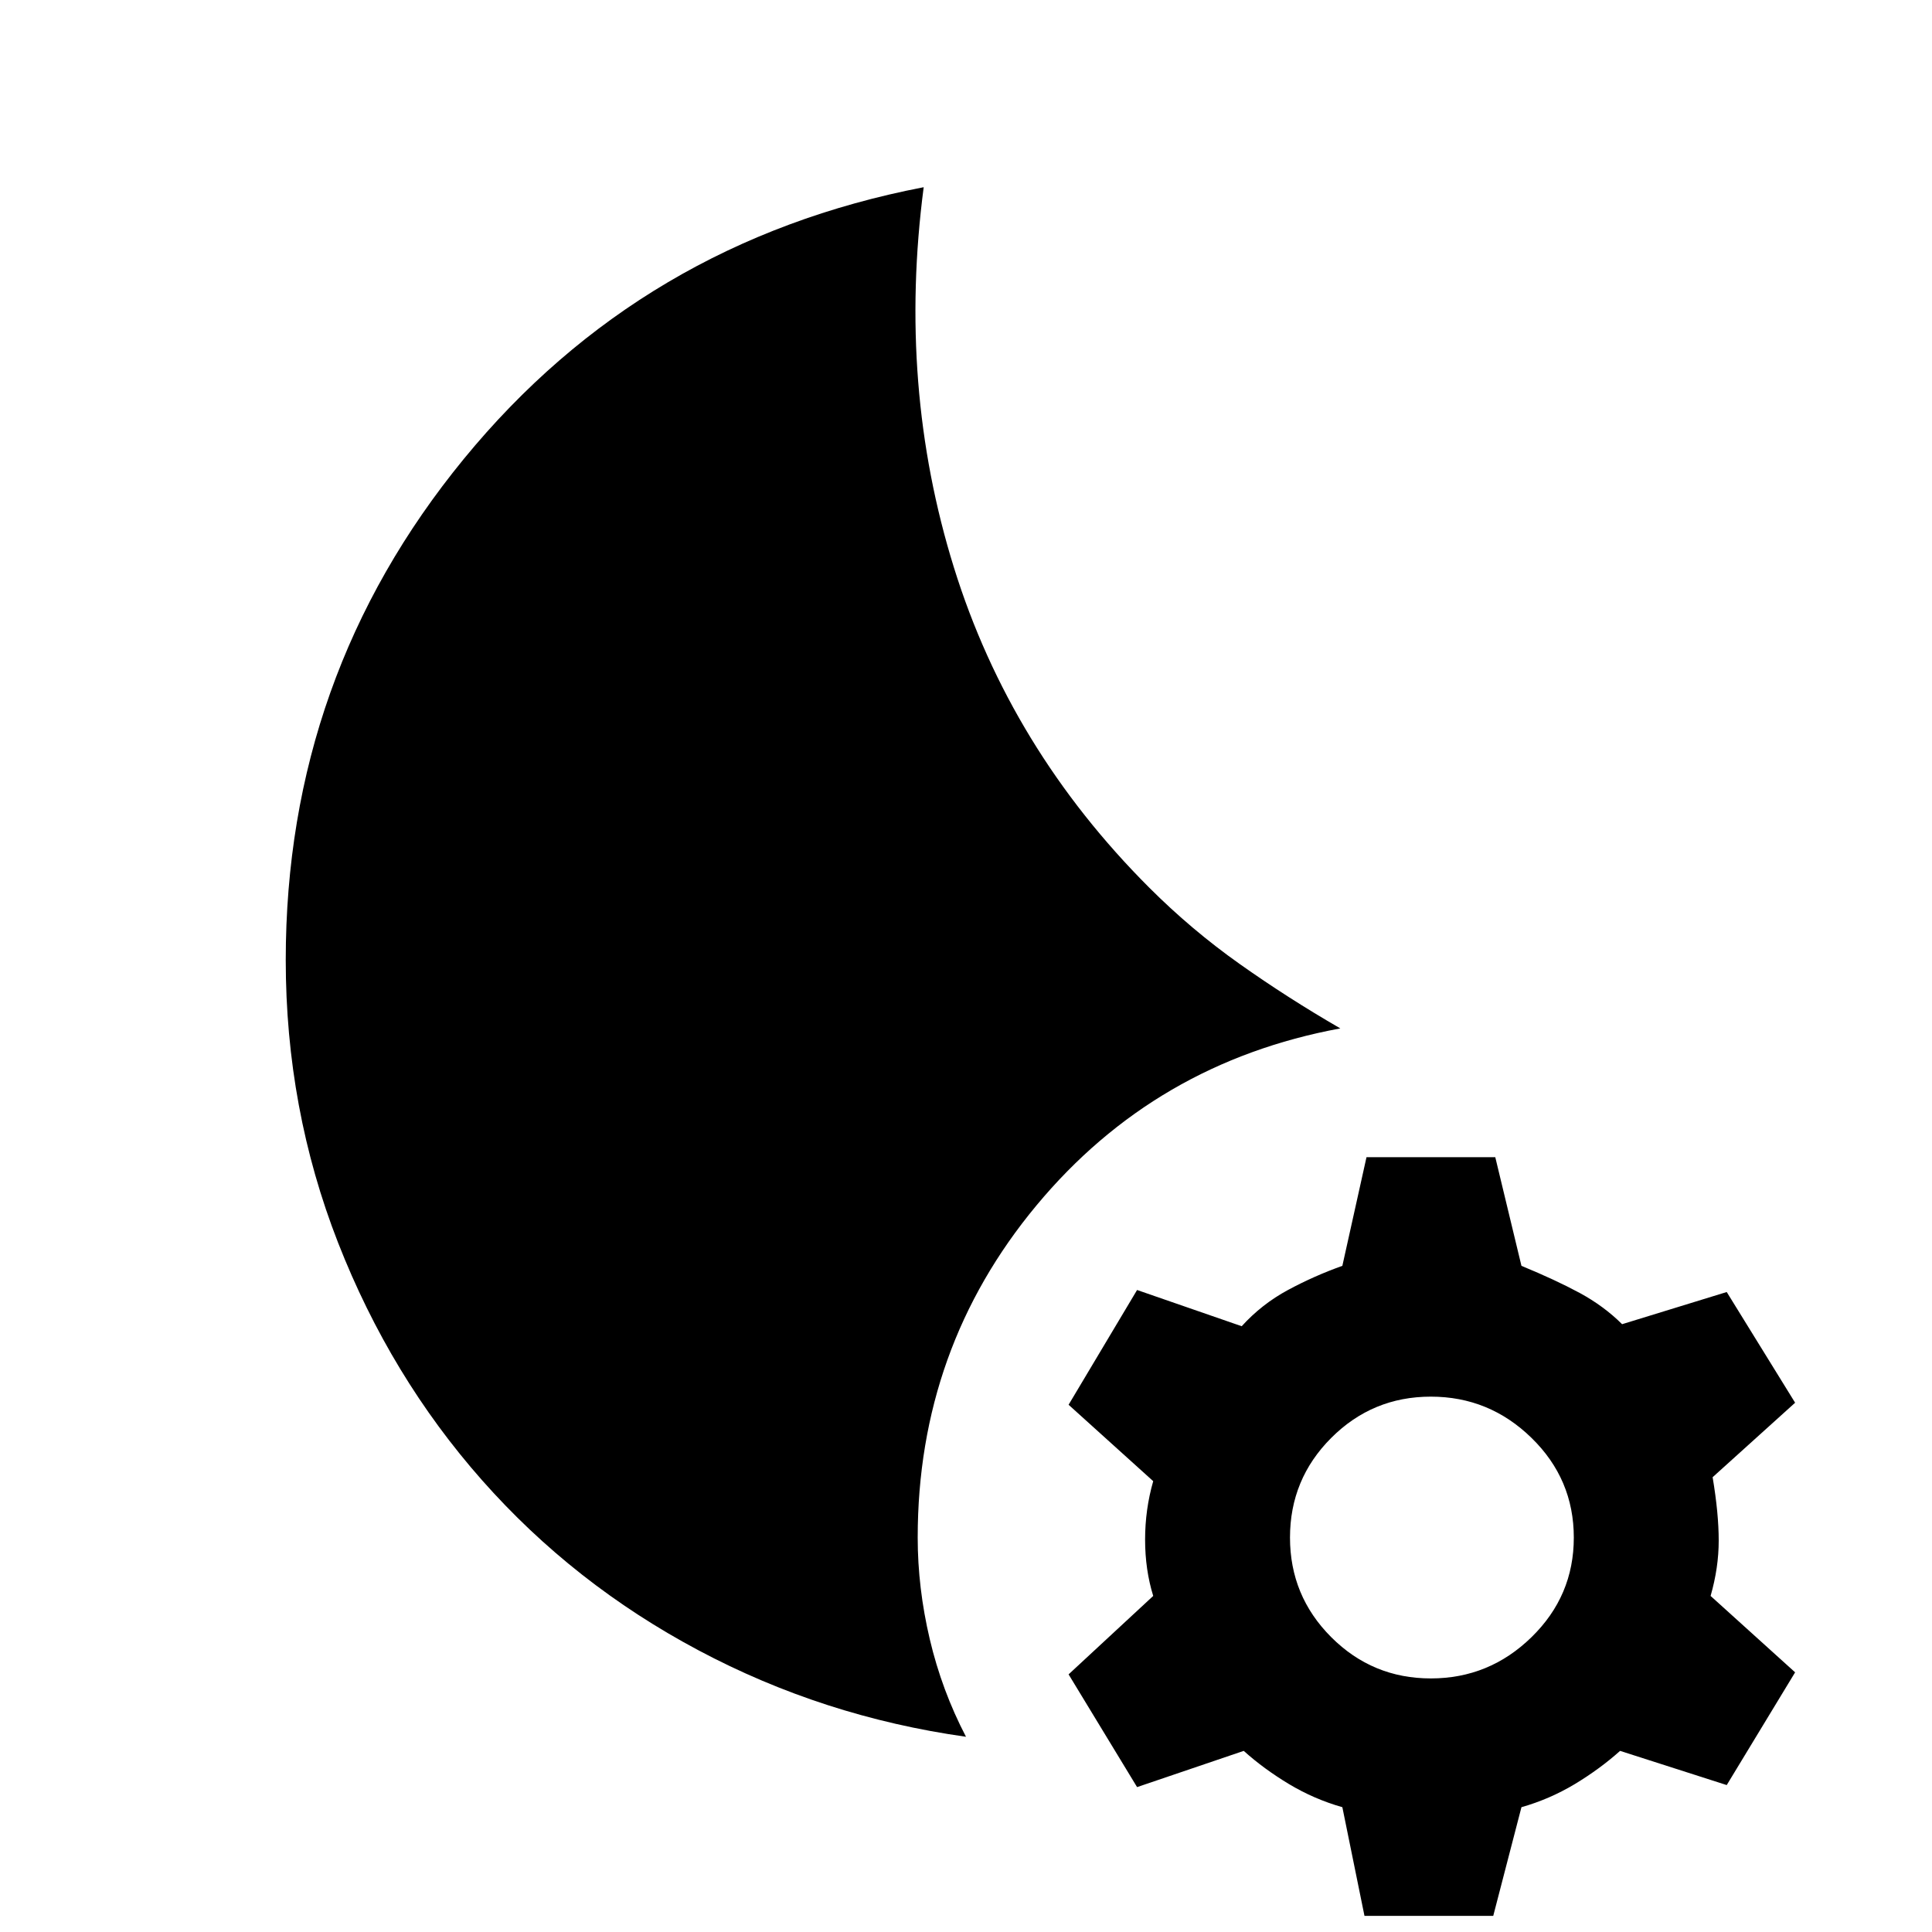 <svg xmlns="http://www.w3.org/2000/svg" height="20" width="20"><path d="m14.125 19.833-.229-1.125q-.292-.083-.552-.239-.261-.157-.469-.344l-1.104.375-.709-1.167.876-.812q-.084-.271-.084-.583 0-.313.084-.605l-.876-.791.709-1.188 1.083.375q.208-.229.479-.375t.563-.25l.25-1.125h1.333l.271 1.125q.354.146.604.281.25.136.438.323l1.083-.333.708 1.146-.854.771q.063.375.063.656t-.084.573l.875.791-.708 1.167-1.104-.354q-.209.187-.469.344-.26.156-.552.239l-.292 1.125Zm.687-2.458q.605 0 1.042-.427.438-.427.438-1.031 0-.605-.438-1.032-.437-.427-1.042-.427-.604 0-1.031.427-.427.427-.427 1.032 0 .604.427 1.031.427.427 1.031.427ZM10 17.979q-1.479-.208-2.771-.896-1.291-.687-2.239-1.76T3.5 12.865q-.542-1.386-.542-2.927Q2.958 7 4.802 4.75q1.844-2.25 4.76-2.812-.27 2.062.313 3.937t2.021 3.313q.437.437.937.791.5.354 1.042.667-1.917.354-3.146 1.833Q9.5 13.958 9.5 15.917q0 .521.125 1.052t.375 1.01Z"/></svg>